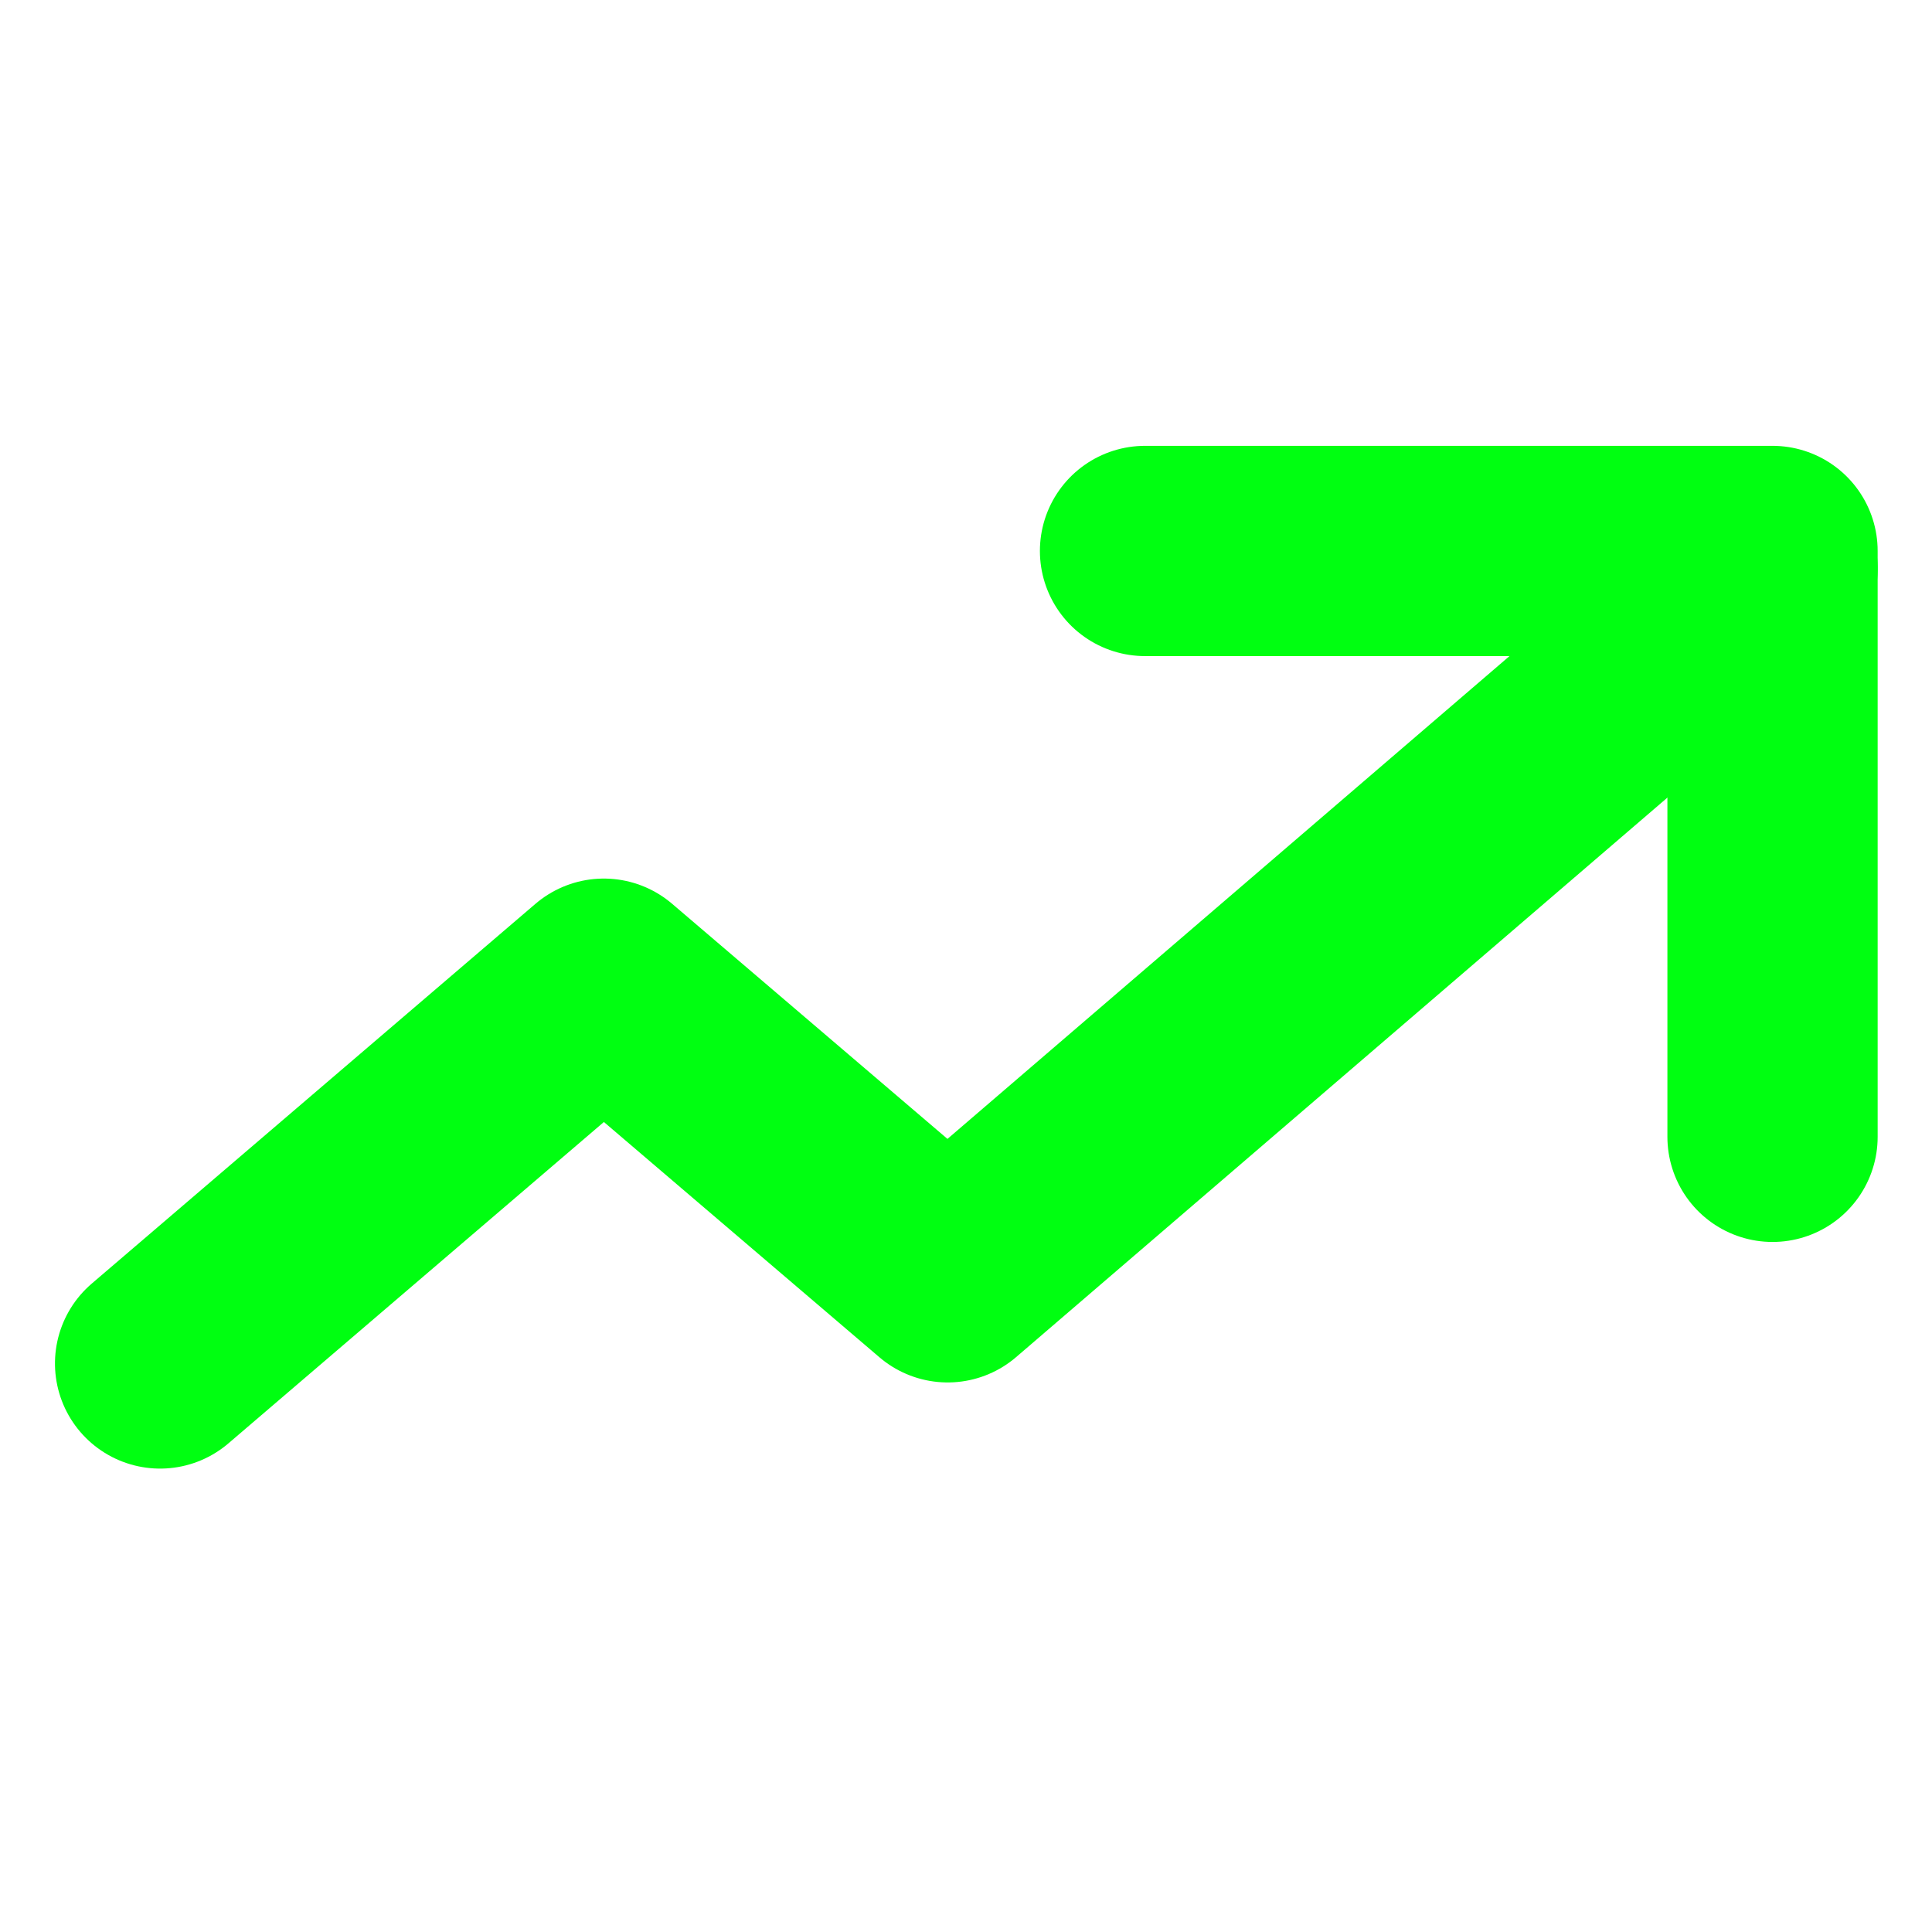 <svg xmlns="http://www.w3.org/2000/svg" width="18.378" height="18.378" viewBox="0 0 18.378 18.378">
  <g id="trend" transform="translate(1.52 1.518)">
    <g id="编组" transform="translate(0 0)">
      <g id="Group">
        <path id="Line-2" d="M5.5,0l-.43,5.539L.782,5.877,0,16.192" transform="translate(3.892 15.341) rotate(-135)" fill="none" stroke="#0f1" stroke-linecap="round" stroke-linejoin="round" stroke-width="2" fill-rule="evenodd"/>
        <path id="Path-6" d="M13,5h5.969v5.573" transform="translate(-3.628 -1.277)" fill="none" stroke="#0f1" stroke-linecap="round" stroke-linejoin="round" stroke-width="2" fill-rule="evenodd"/>
      </g>
    </g>
  </g>
</svg>
